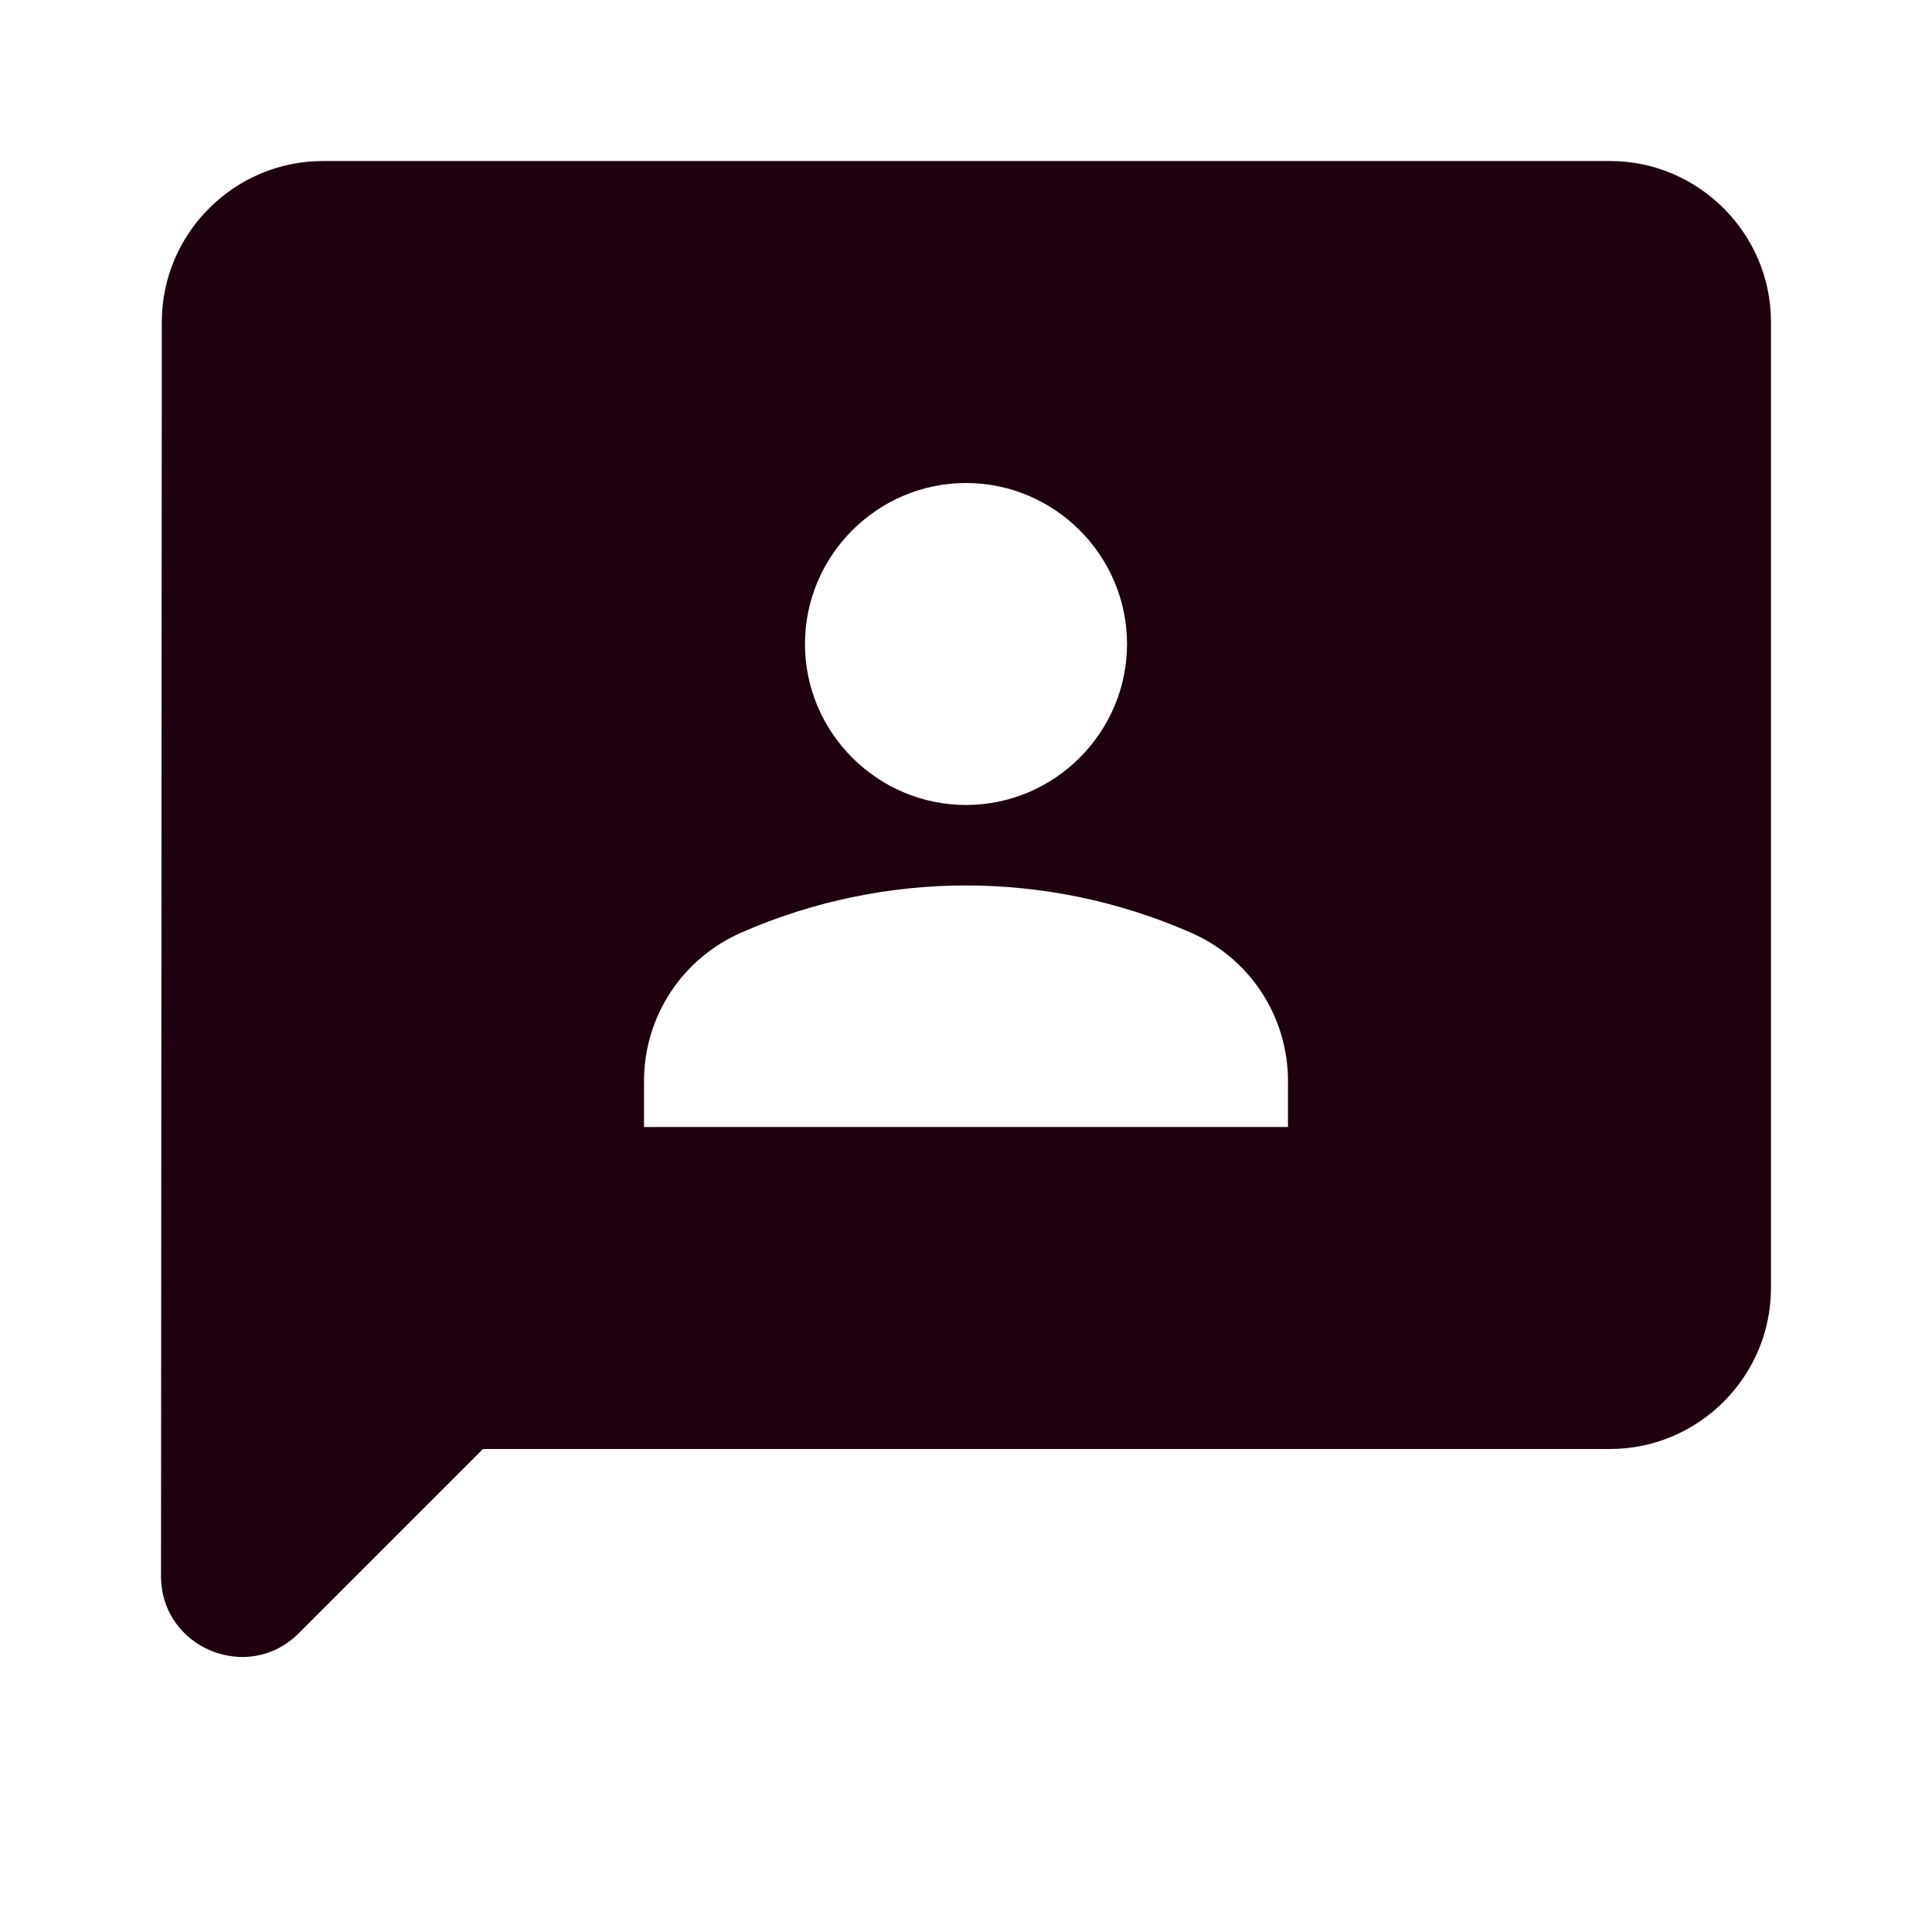 <svg width="32" height="32" viewBox="0 0 32 32" fill="none" xmlns="http://www.w3.org/2000/svg">
<path d="M26.667 2.667H5.347C3.88 2.667 2.68 3.867 2.68 5.333L2.667 26.107C2.667 27.293 4.107 27.893 4.947 27.053L8 24H26.667C28.133 24 29.333 22.8 29.333 21.333V5.333C29.333 3.867 28.133 2.667 26.667 2.667ZM16 8C17.467 8 18.667 9.2 18.667 10.667C18.667 12.133 17.467 13.333 16 13.333C14.533 13.333 13.333 12.133 13.333 10.667C13.333 9.2 14.533 8 16 8ZM21.333 18.667H10.667V17.907C10.667 16.827 11.307 15.867 12.293 15.44C13.463 14.93 14.724 14.666 16 14.666C17.276 14.666 18.538 14.93 19.707 15.44C20.19 15.646 20.602 15.99 20.891 16.429C21.18 16.867 21.334 17.381 21.333 17.907V18.667Z" fill="#1E000E"/>
</svg>
